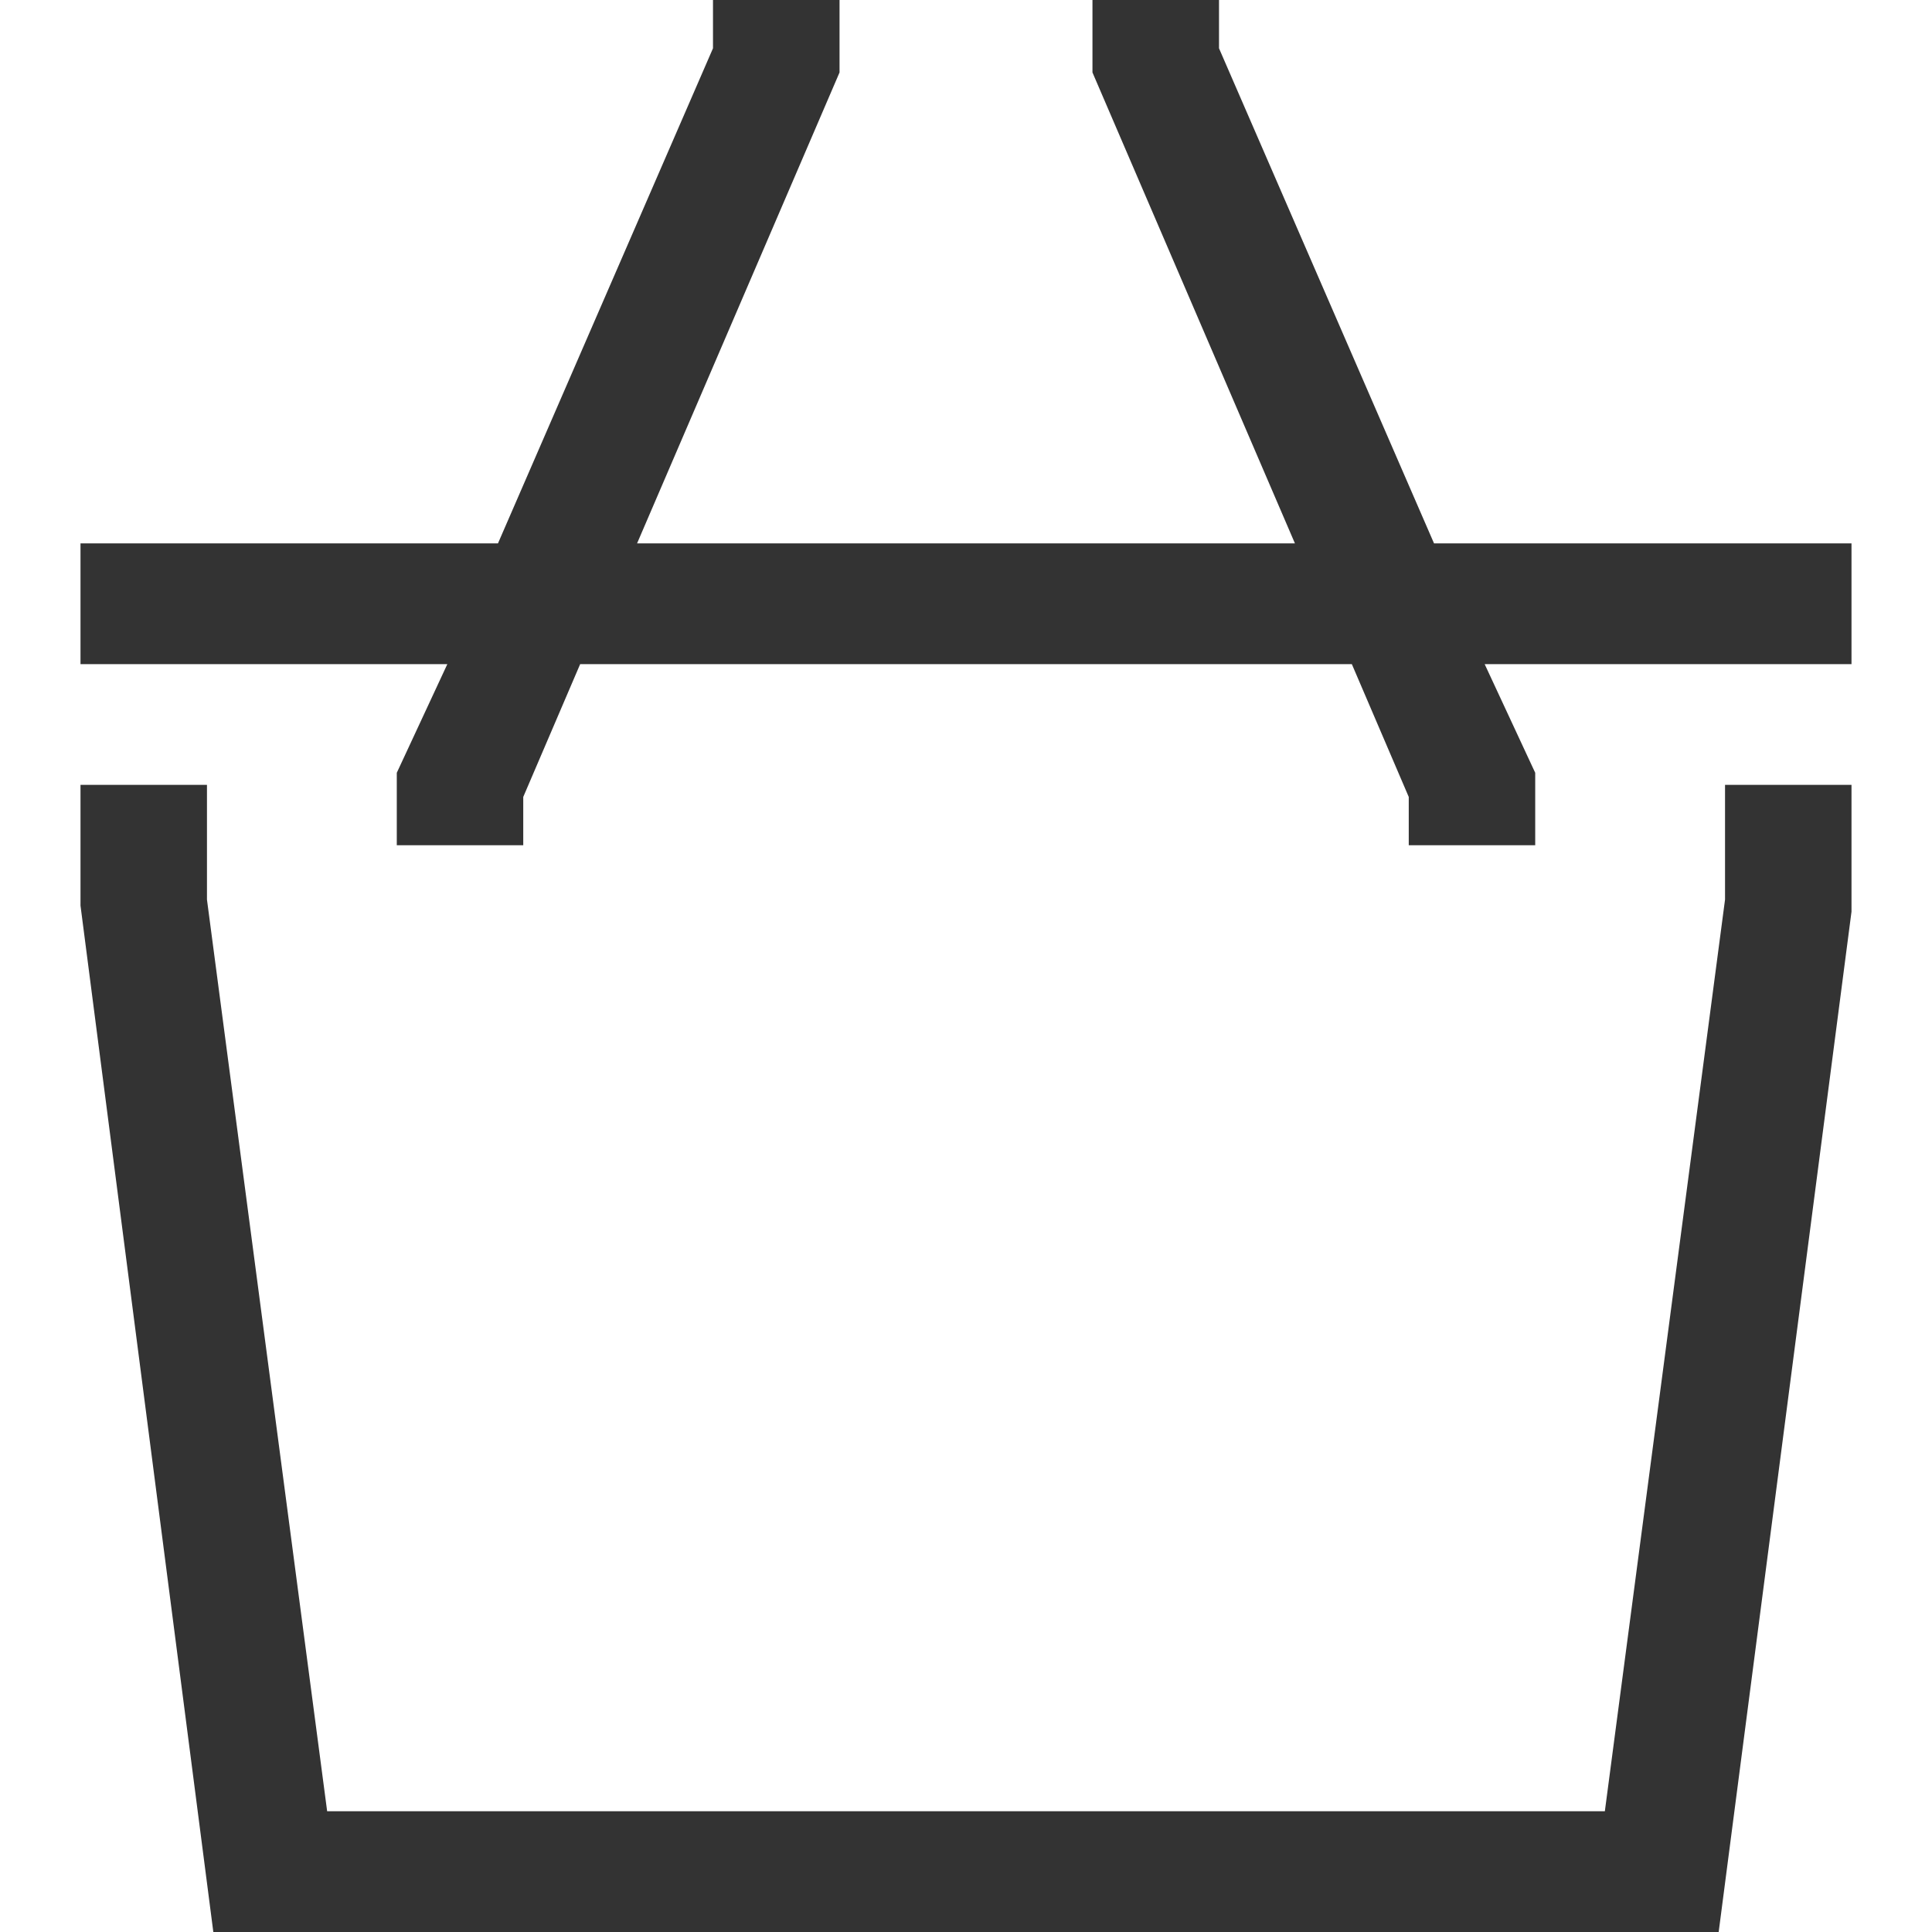 <svg width="24" height="24" viewBox="0 0 24 24" fill="none" xmlns="http://www.w3.org/2000/svg">
<path d="M1 11.25L2.65 24H21.35L23 11.325V9.75H21.429V11.175L19.936 22.5H4.064L2.571 11.175V9.75H1V11.25Z" fill="#333333"/>
<path d="M10.429 0H8.857V0.6L6.186 6.75H1V8.25H5.557L4.929 9.6V10.5H6.5V9.9L7.207 8.25H16.793L17.5 9.9V10.5H19.071V9.6L18.443 8.25H23V6.75H17.814L15.143 0.6V0H13.571V0.9L16.086 6.75H7.914L10.429 0.9V0Z" fill="#333333"/>
</svg>
